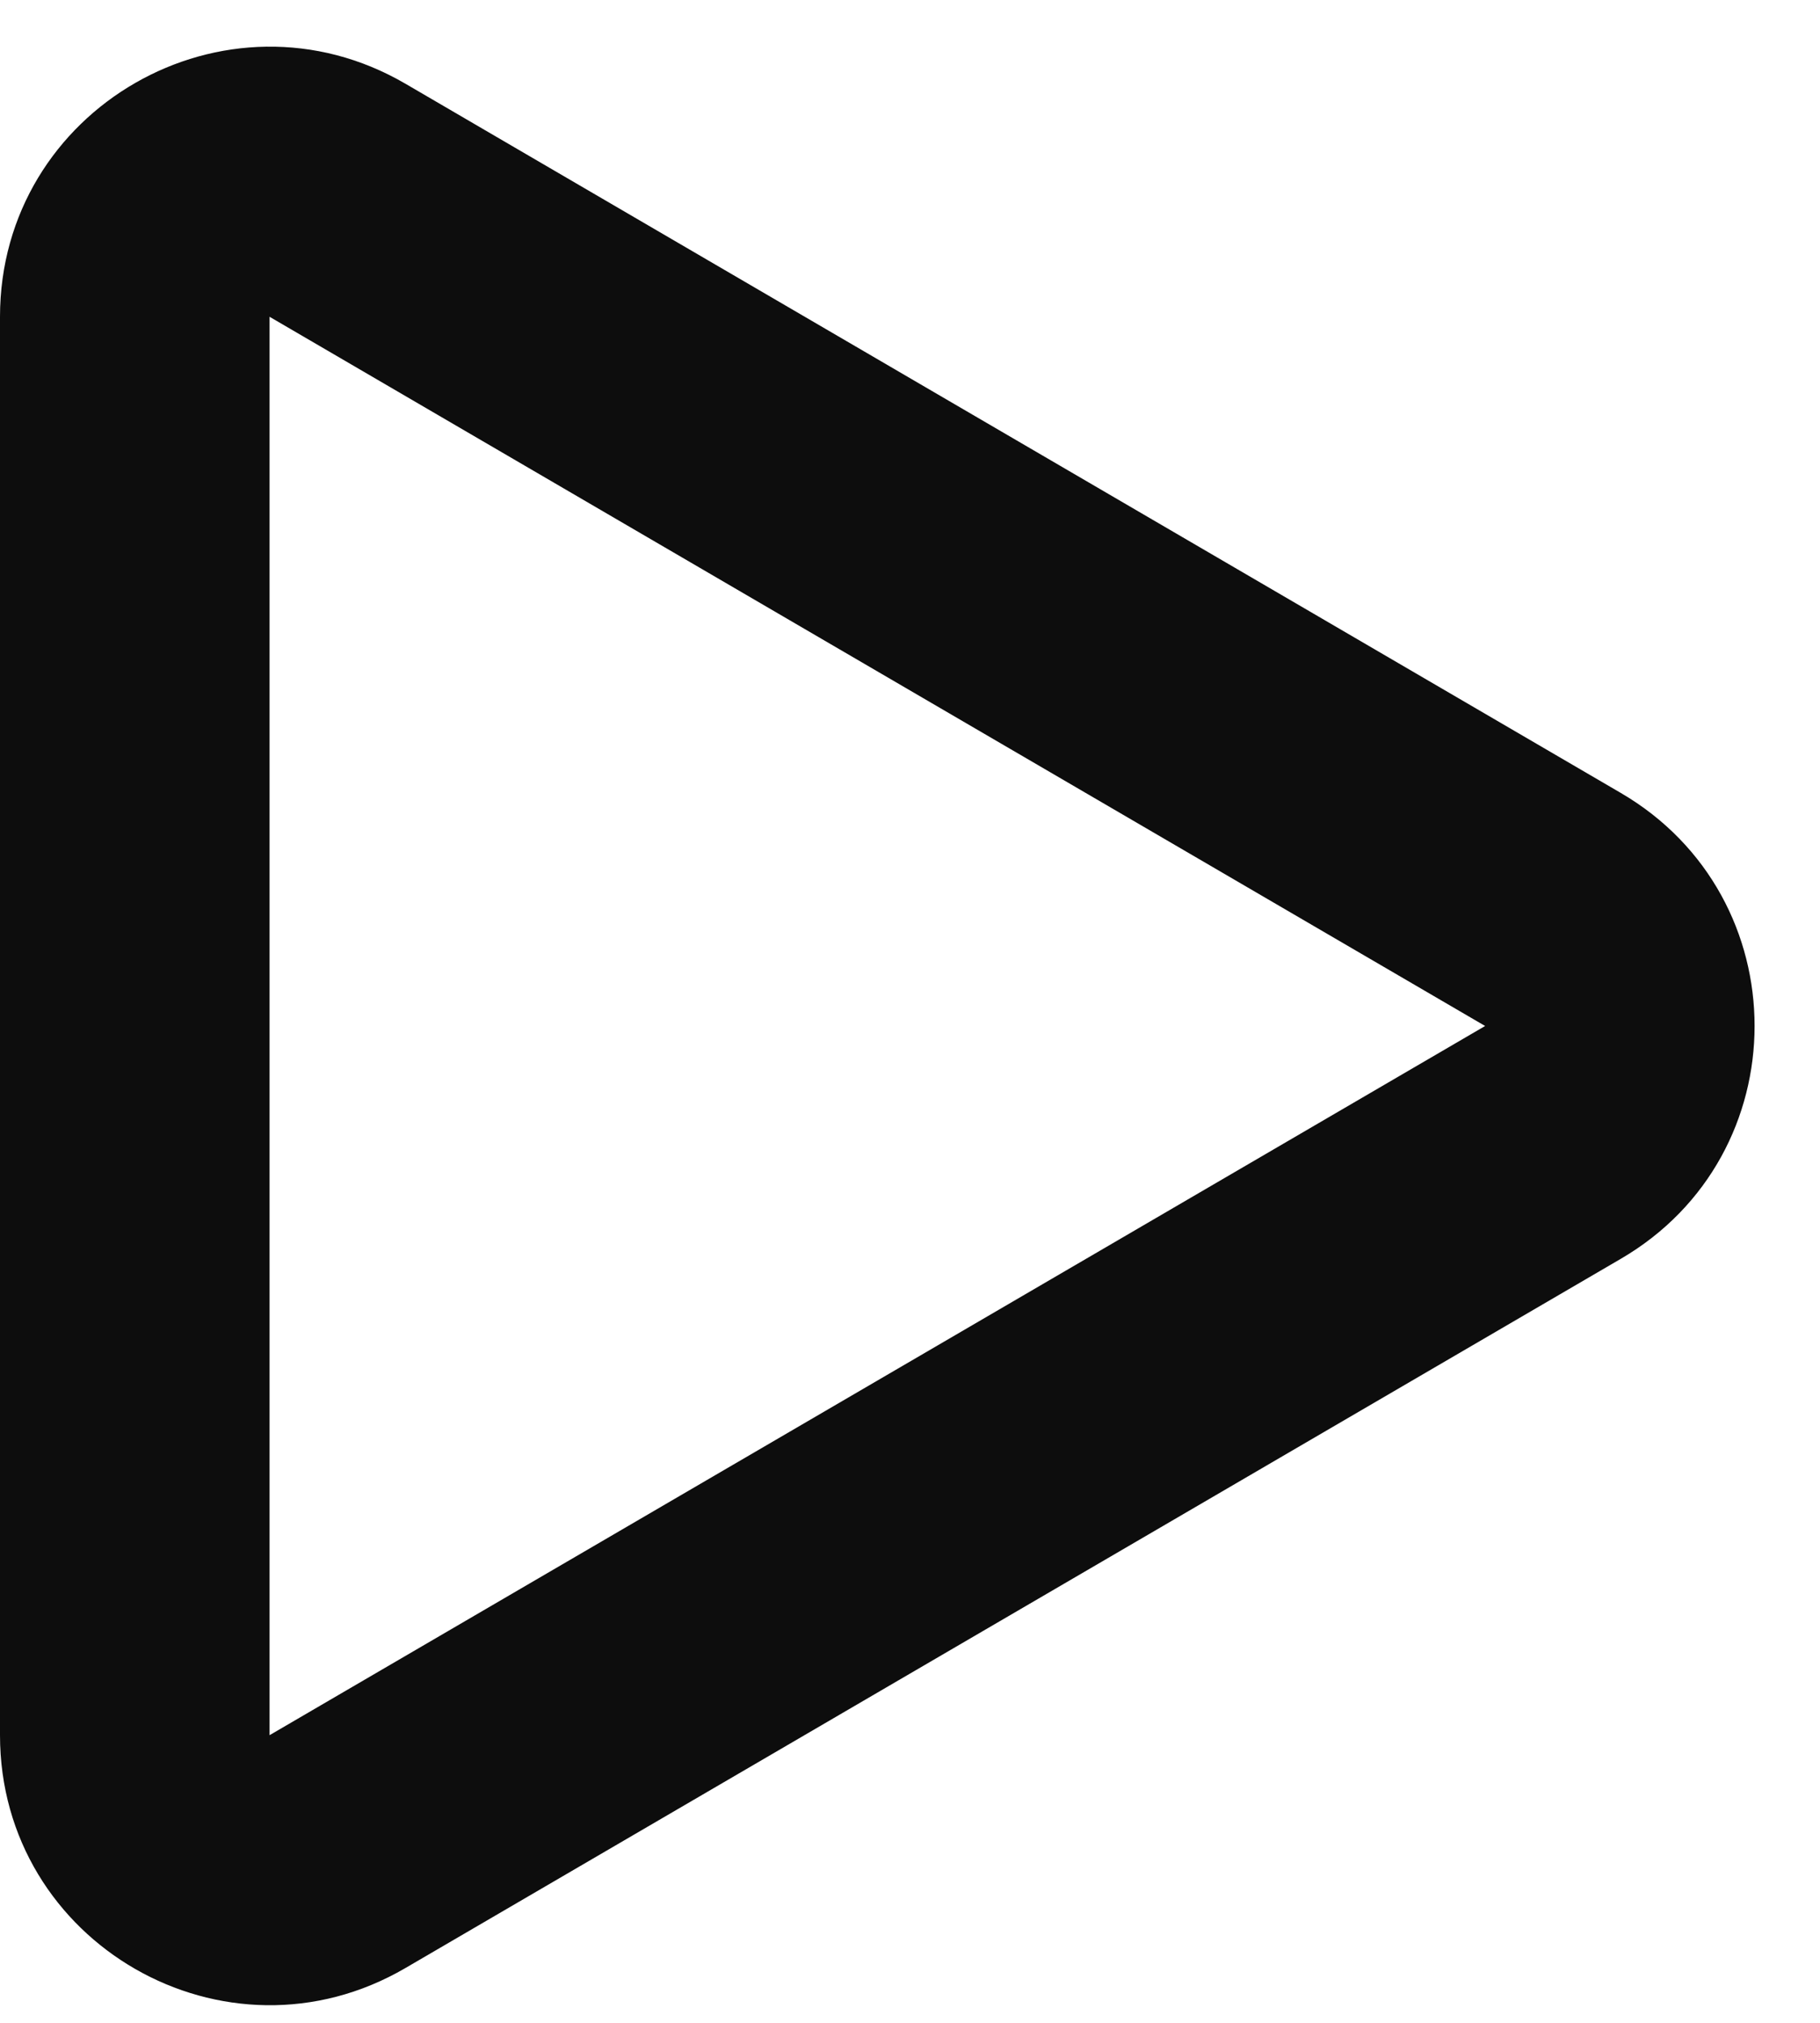 <svg width="9" height="10" viewBox="0 0 9 10" fill="none" xmlns="http://www.w3.org/2000/svg">
<path d="M0 1.566C0 0.537 1.116 -0.104 2.005 0.414L8.015 3.92C8.897 4.435 8.897 5.709 8.015 6.223L2.005 9.729C1.116 10.248 0 9.607 0 8.578V1.566ZM7.344 5.072L1.333 1.566V8.578L7.344 5.072Z" fill="#0D0D0D"/>
</svg>
